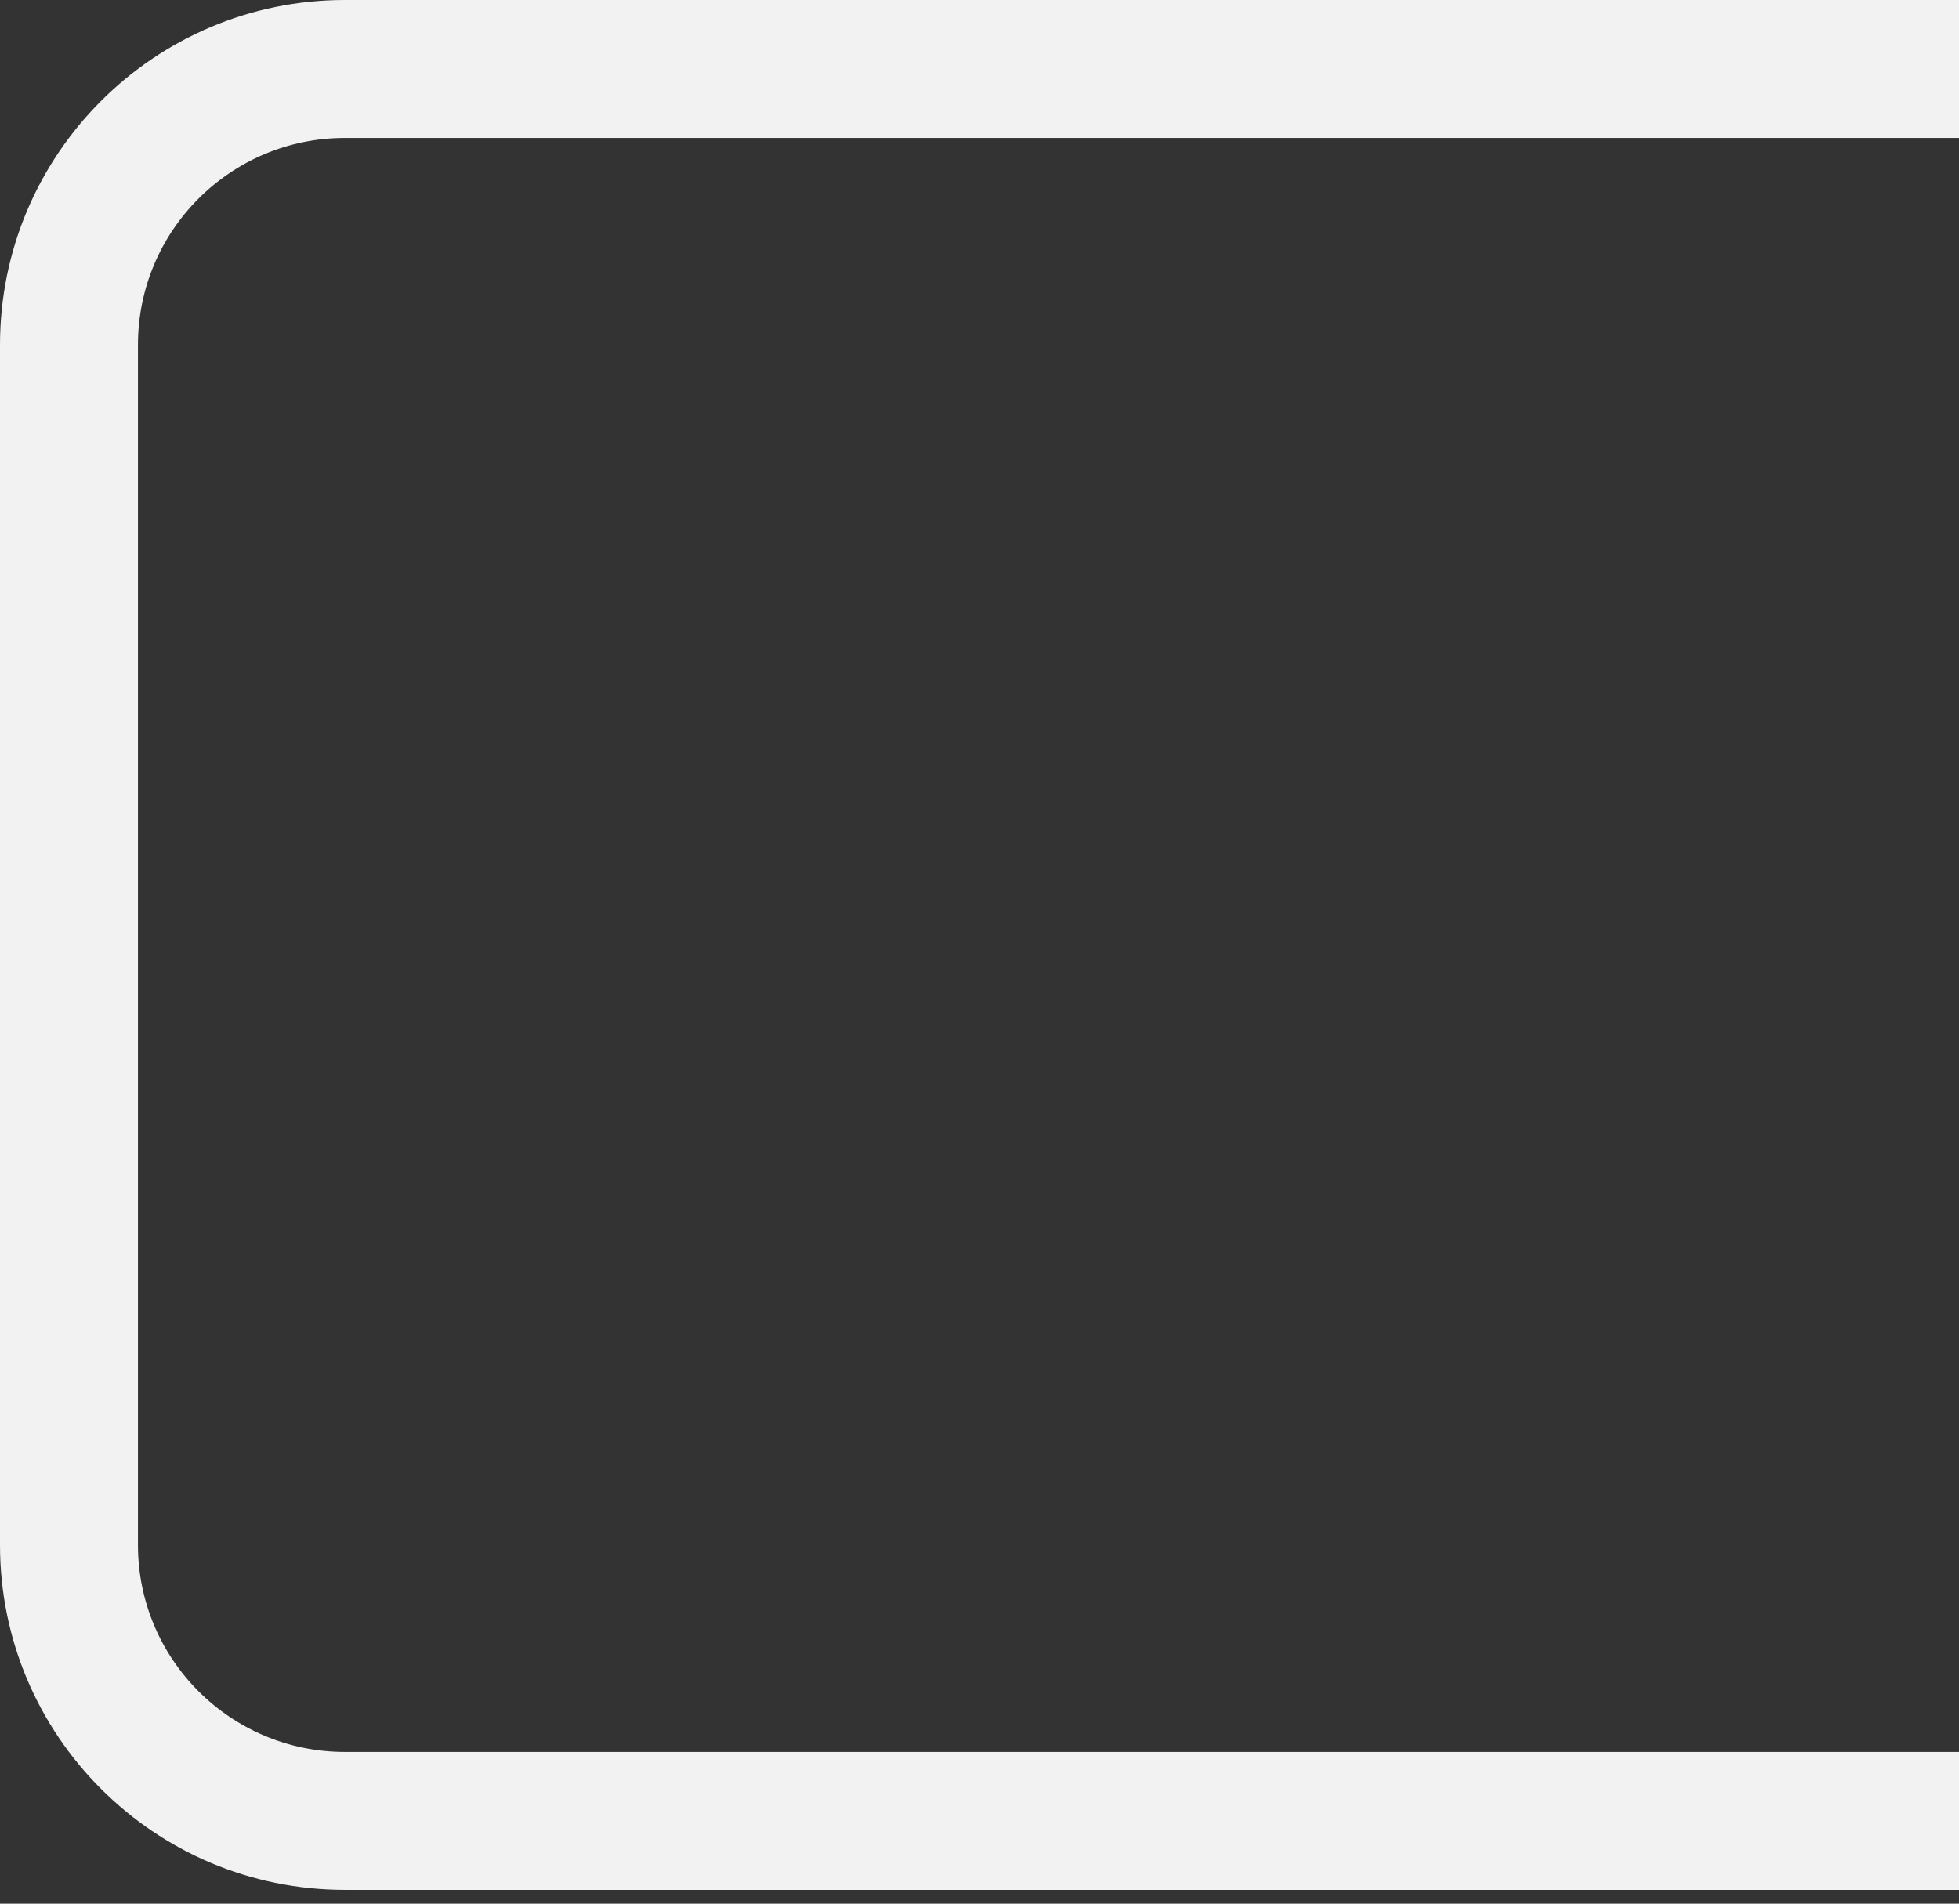 <svg width="142" height="138" viewBox="0 0 142 138" fill="none" xmlns="http://www.w3.org/2000/svg" xmlns:xlink="http://www.w3.org/1999/xlink">
<rect x="0" y="0" width="142" height="138" fill="#333333" stroke="none"/>
<path d="M142,0L25,0L25,10L142,10L142,0ZM0,25L0,112L10,112L10,25L0,25ZM25,137L142,137L142,127L25,127L25,137ZM0,112C0,125.807 11.193,137 25,137L25,127C16.716,127 10,120.284 10,112L0,112ZM25,0C11.193,0 0,11.193 0,25L10,25C10,16.716 16.716,10 25,10L25,0Z" fill="#F2F2F2"/>
</svg>
